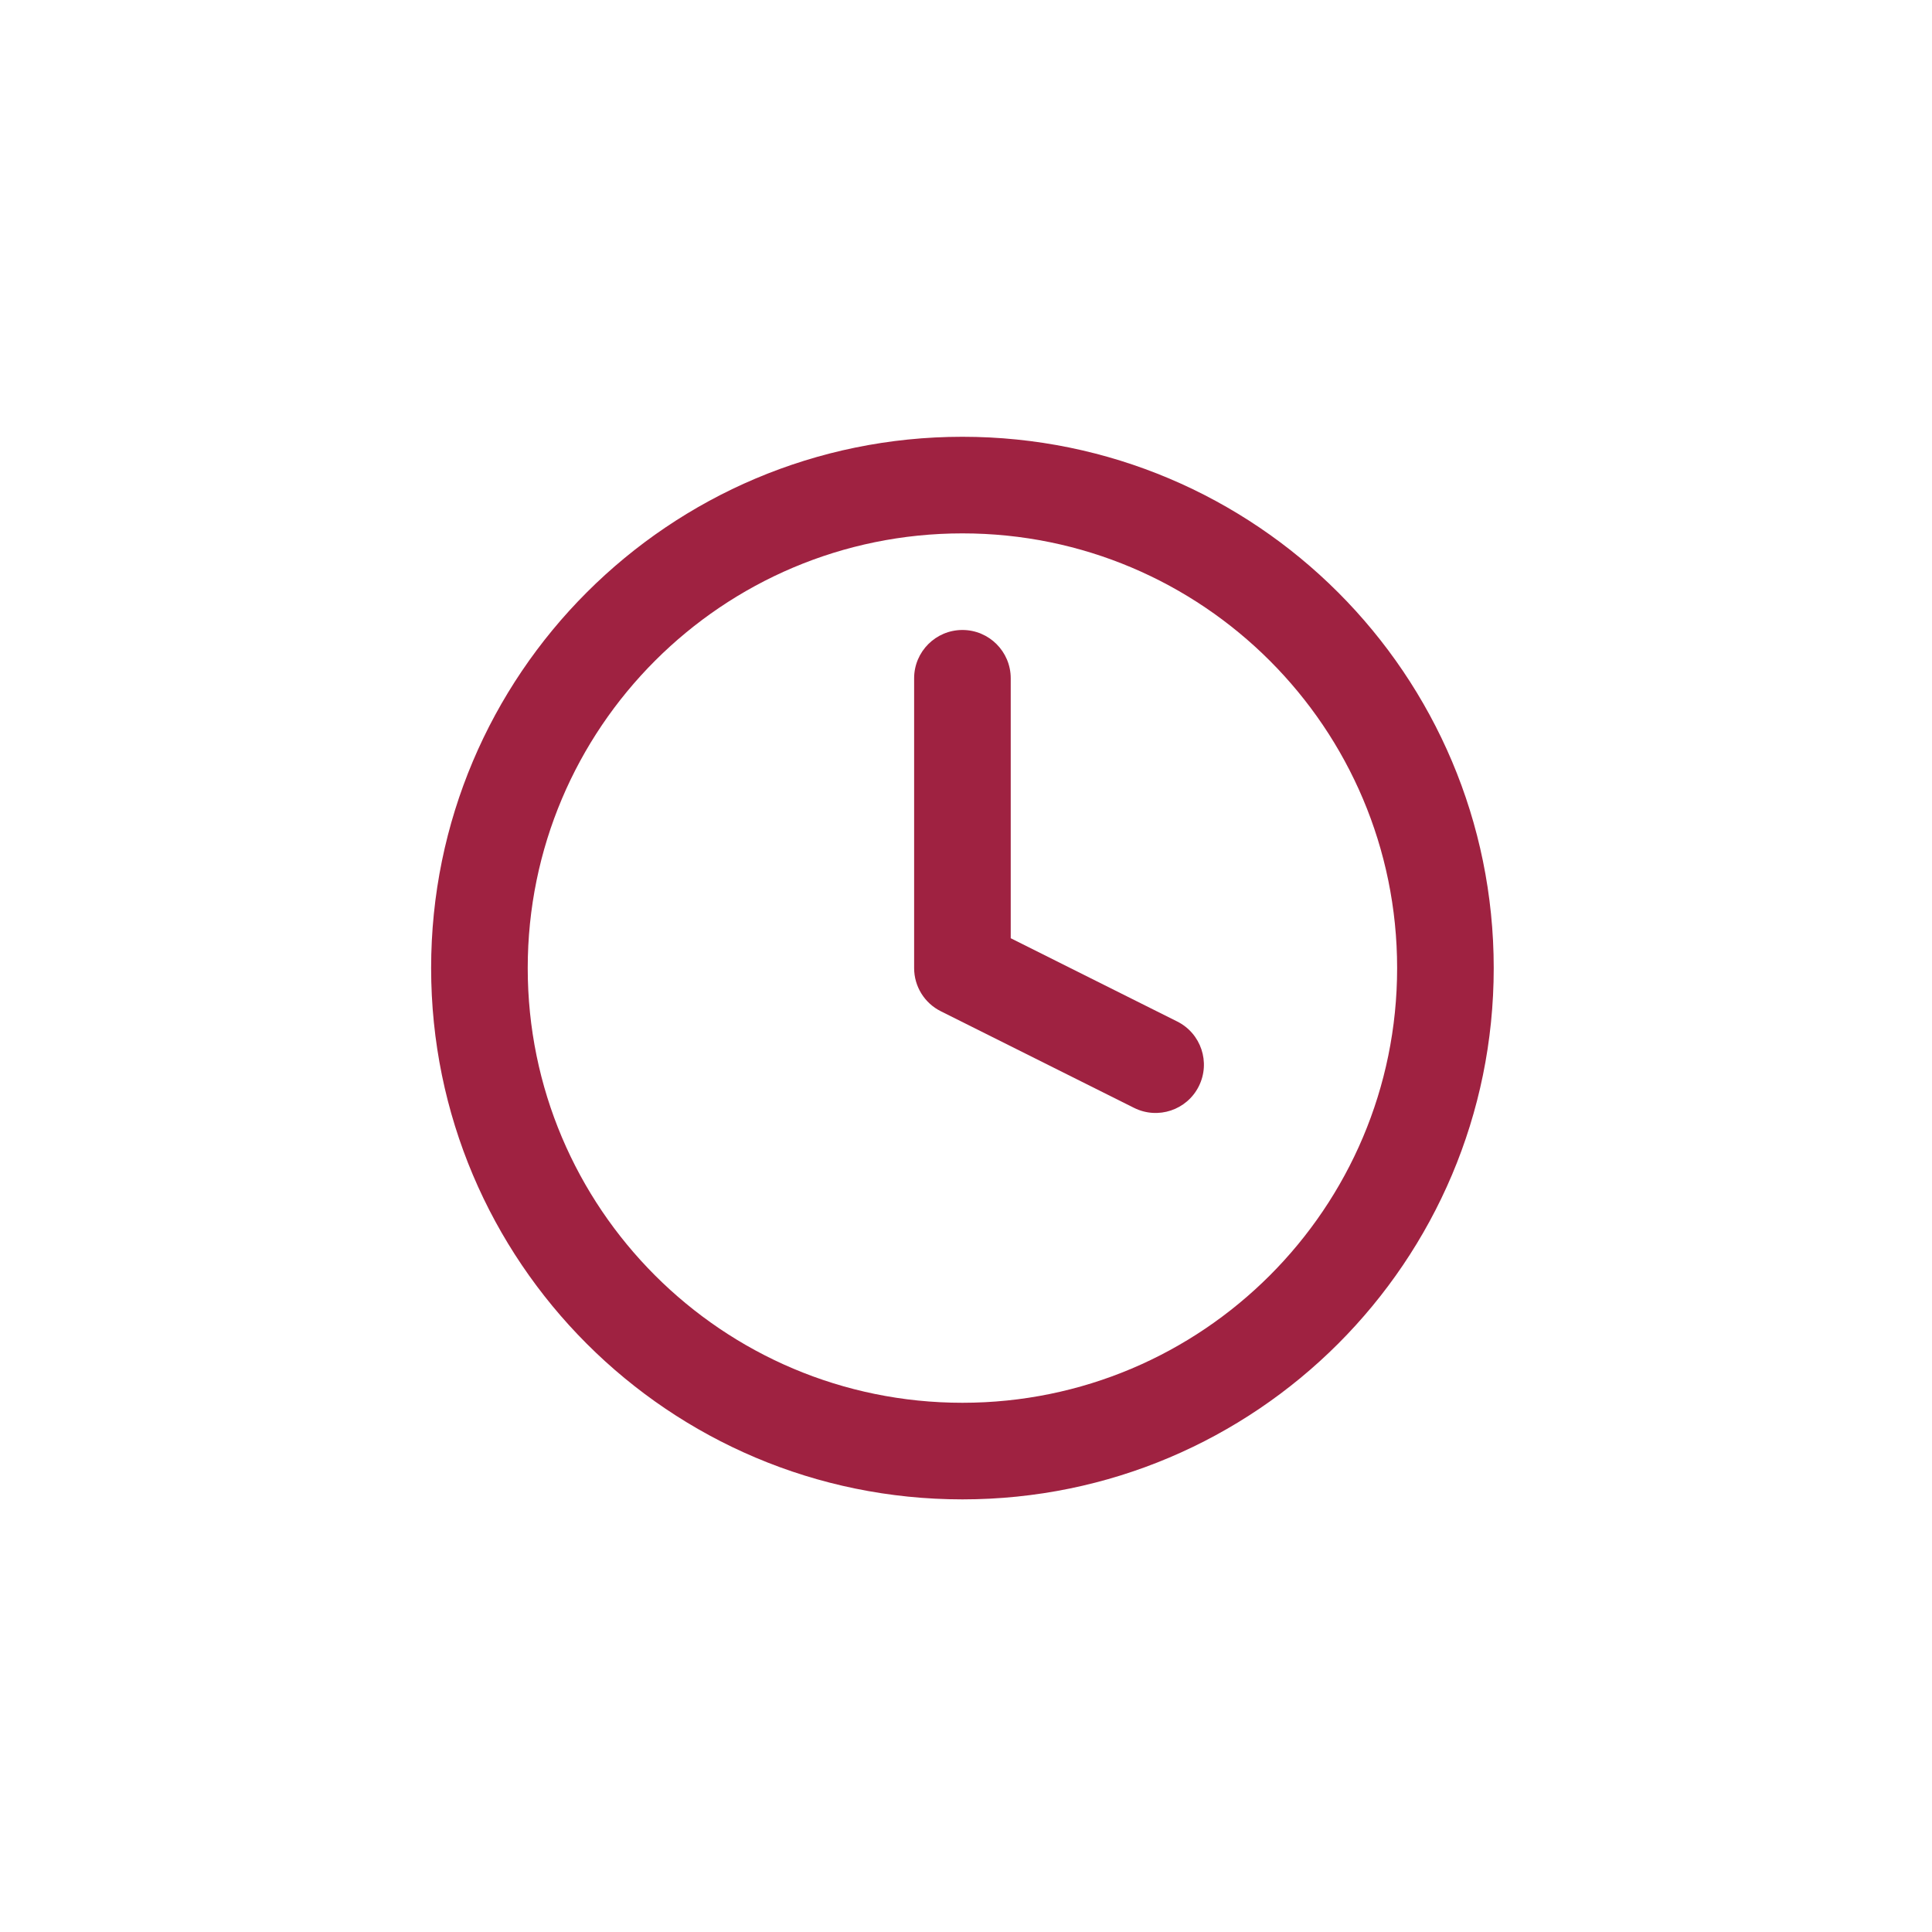 <?xml version="1.0" encoding="UTF-8" standalone="no"?>
<svg
   width="40"
   height="40"
   fill="none"
   viewBox="0 0 40 40"
   xmlns="http://www.w3.org/2000/svg">
  <path
     fill="#9f2241"
     fill-rule="evenodd"
     d="m 19.926,11.043 c -4.97,0 -9,4.03 -9,9 0,4.97 4.03,9 9,9 4.97,0 9,-4.03 9,-9 0,-4.97 -4.03,-9 -9,-9 z m -11,9 c 0,-6.075 4.925,-11 11,-11 6.075,0 11,4.925 11,11 0,6.075 -4.925,11 -11,11 -6.075,0 -11,-4.925 -11,-11 z"
     clip-rule="evenodd"
     id="path175" />
  <path
     fill="#9f2241"
     fill-rule="evenodd"
     d="m 19.926,13.043 c 0.552,0 1,0.448 1,1 v 5.382 l 3.447,1.724 c 0.494,0.247 0.694,0.847 0.447,1.341 -0.247,0.494 -0.847,0.694 -1.341,0.447 l -4,-2 c -0.339,-0.169 -0.553,-0.514 -0.553,-0.894 v -6 c 0,-0.552 0.448,-1 1,-1 z"
     clip-rule="evenodd"
     id="path177" />
</svg>
